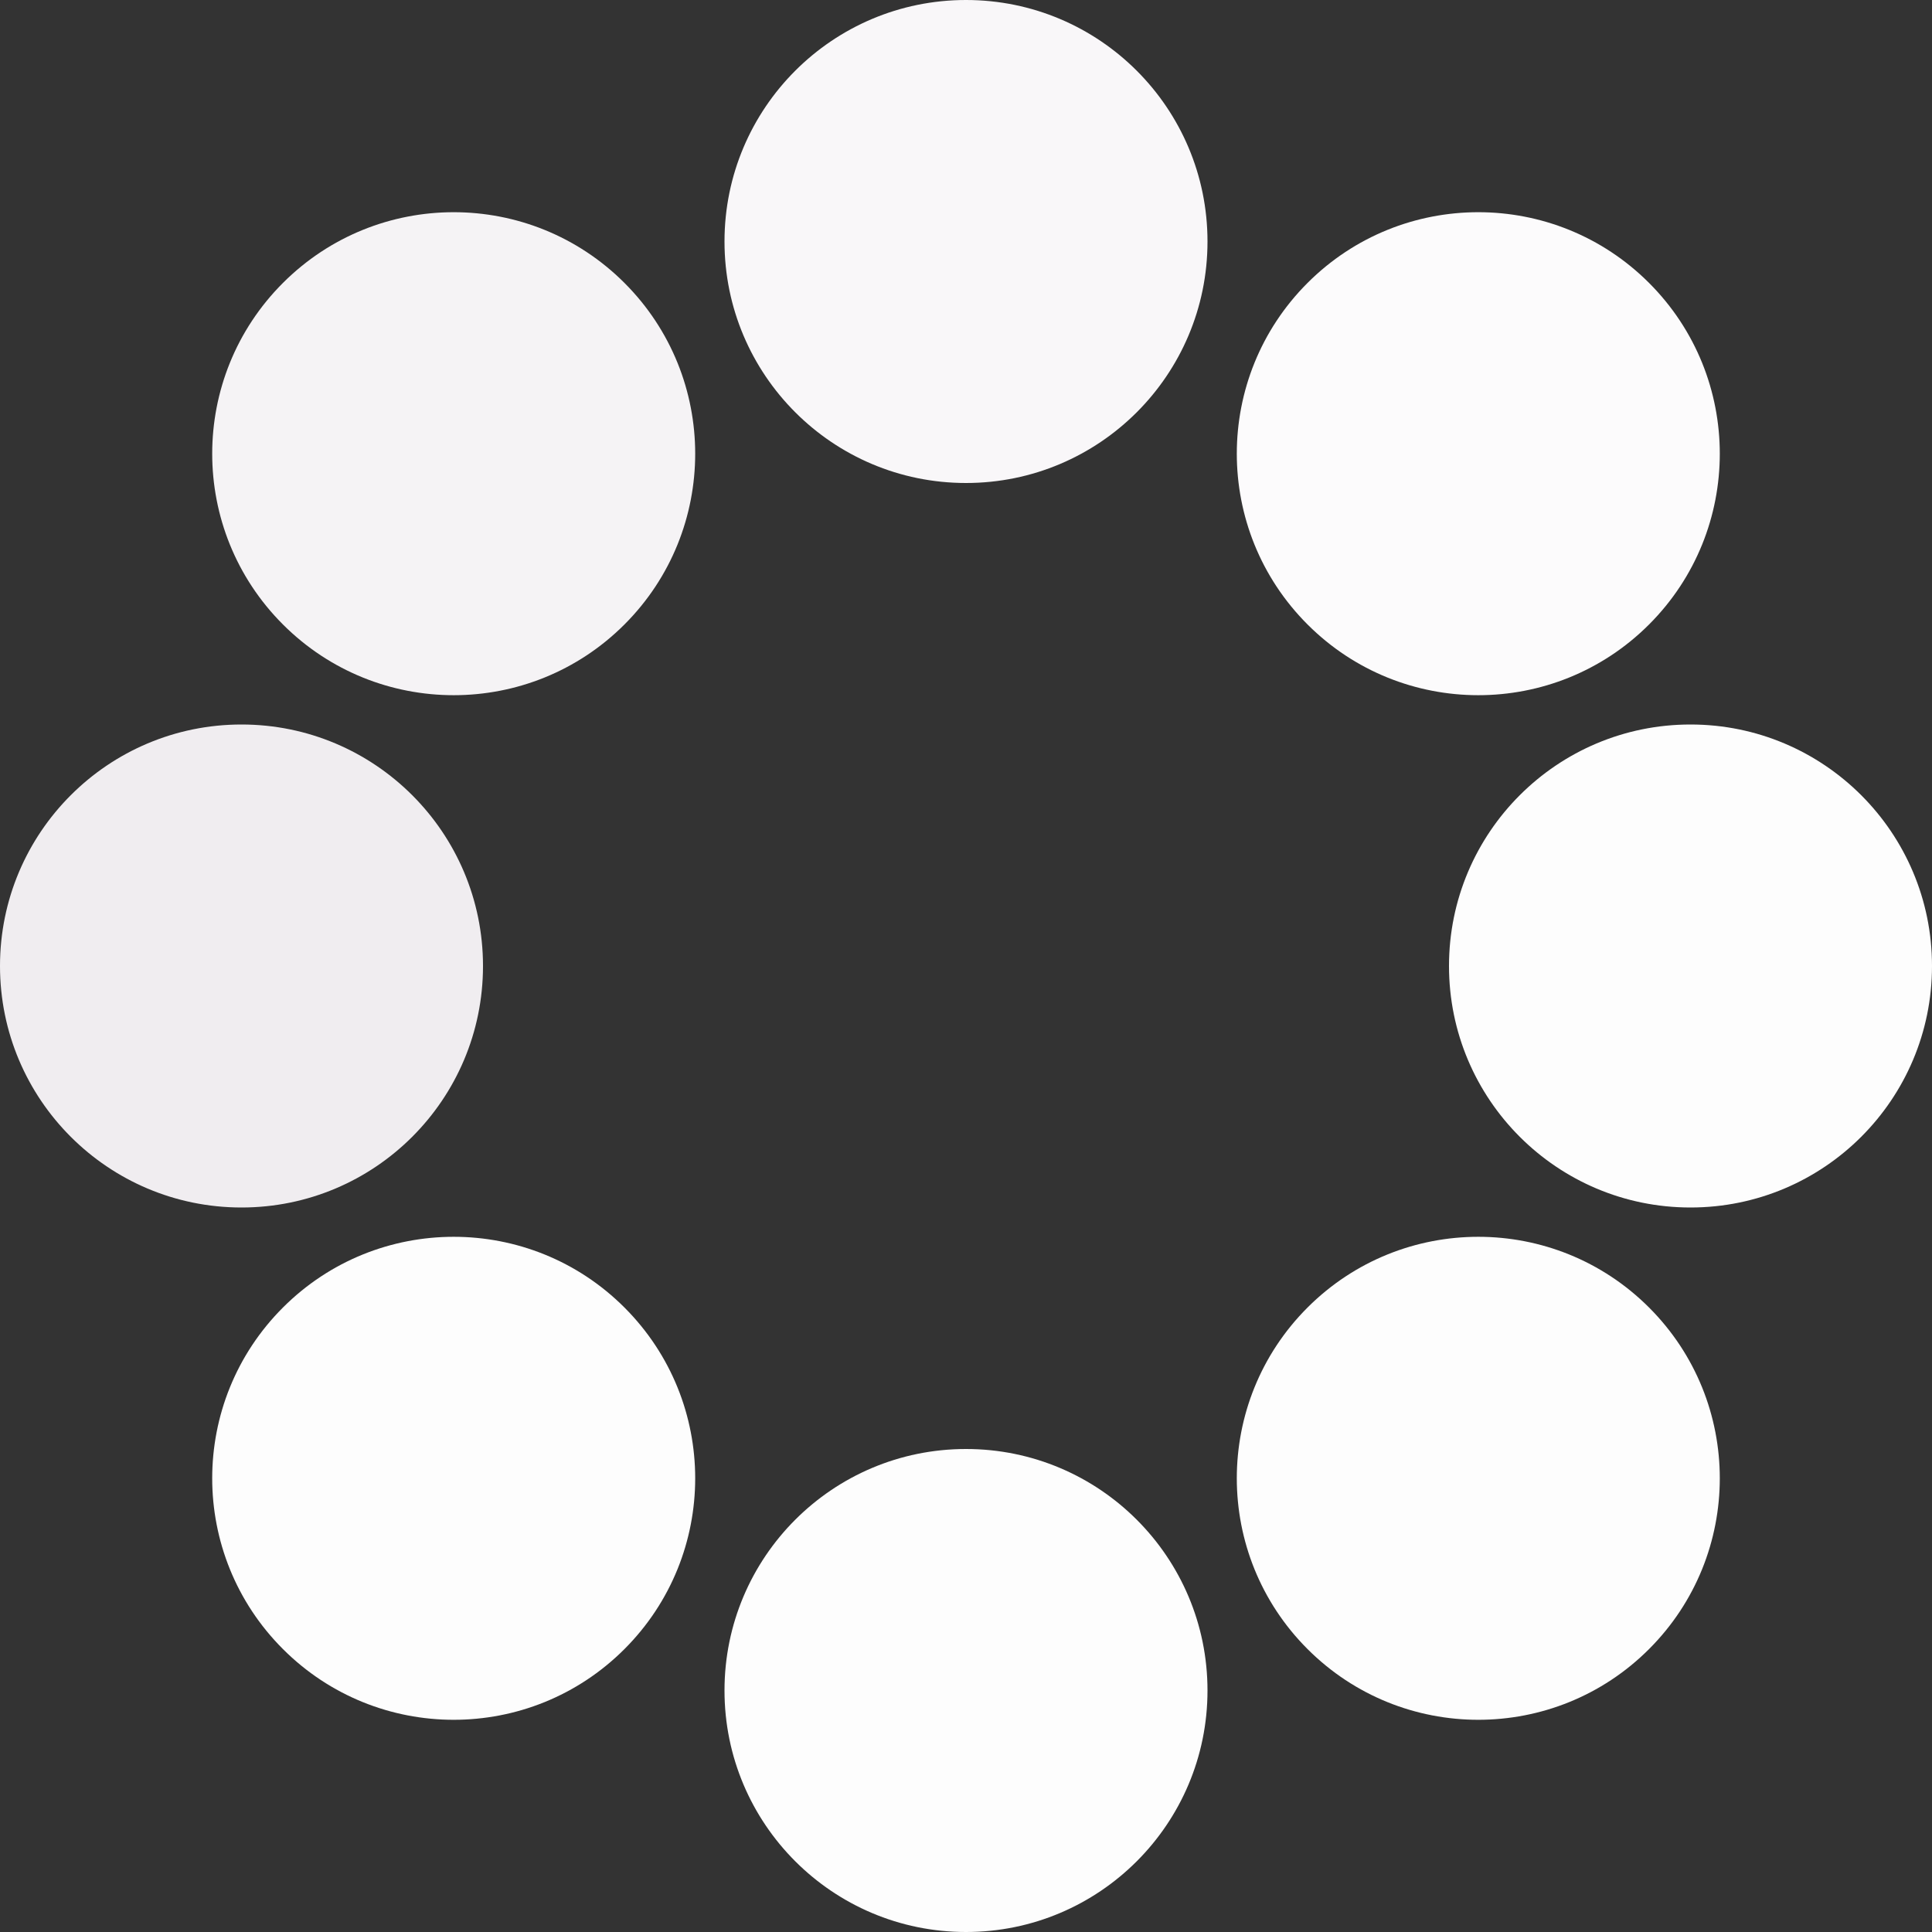 <?xml version="1.0" encoding="UTF-8" standalone="no"?><svg xmlns:svg="http://www.w3.org/2000/svg" xmlns="http://www.w3.org/2000/svg" xmlns:xlink="http://www.w3.org/1999/xlink" version="1.0" width="100px" height="100px" viewBox="0 0 128 128" xml:space="preserve"><rect x="0" y="0" width="128" height="128" fill="#333333" stroke="none"/><script type="text/ecmascript" xlink:href="//preloaders.net/jscripts/smil.user.js"/><g><circle cx="16" cy="64" r="16" fill="#f0edf0"/><circle cx="16" cy="64" r="16" fill="#f5f3f5" transform="rotate(45,64,64)"/><circle cx="16" cy="64" r="16" fill="#f9f7f9" transform="rotate(90,64,64)"/><circle cx="16" cy="64" r="16" fill="#fcfbfc" transform="rotate(135,64,64)"/><circle cx="16" cy="64" r="16" fill="#fdfdfd" transform="rotate(180,64,64)"/><circle cx="16" cy="64" r="16" fill="#fdfdfd" transform="rotate(225,64,64)"/><circle cx="16" cy="64" r="16" fill="#fdfdfd" transform="rotate(270,64,64)"/><circle cx="16" cy="64" r="16" fill="#fdfdfd" transform="rotate(315,64,64)"/><animateTransform attributeName="transform" type="rotate" values="0 64 64;315 64 64;270 64 64;225 64 64;180 64 64;135 64 64;90 64 64;45 64 64" calcMode="discrete" dur="640ms" repeatCount="indefinite"></animateTransform></g></svg>